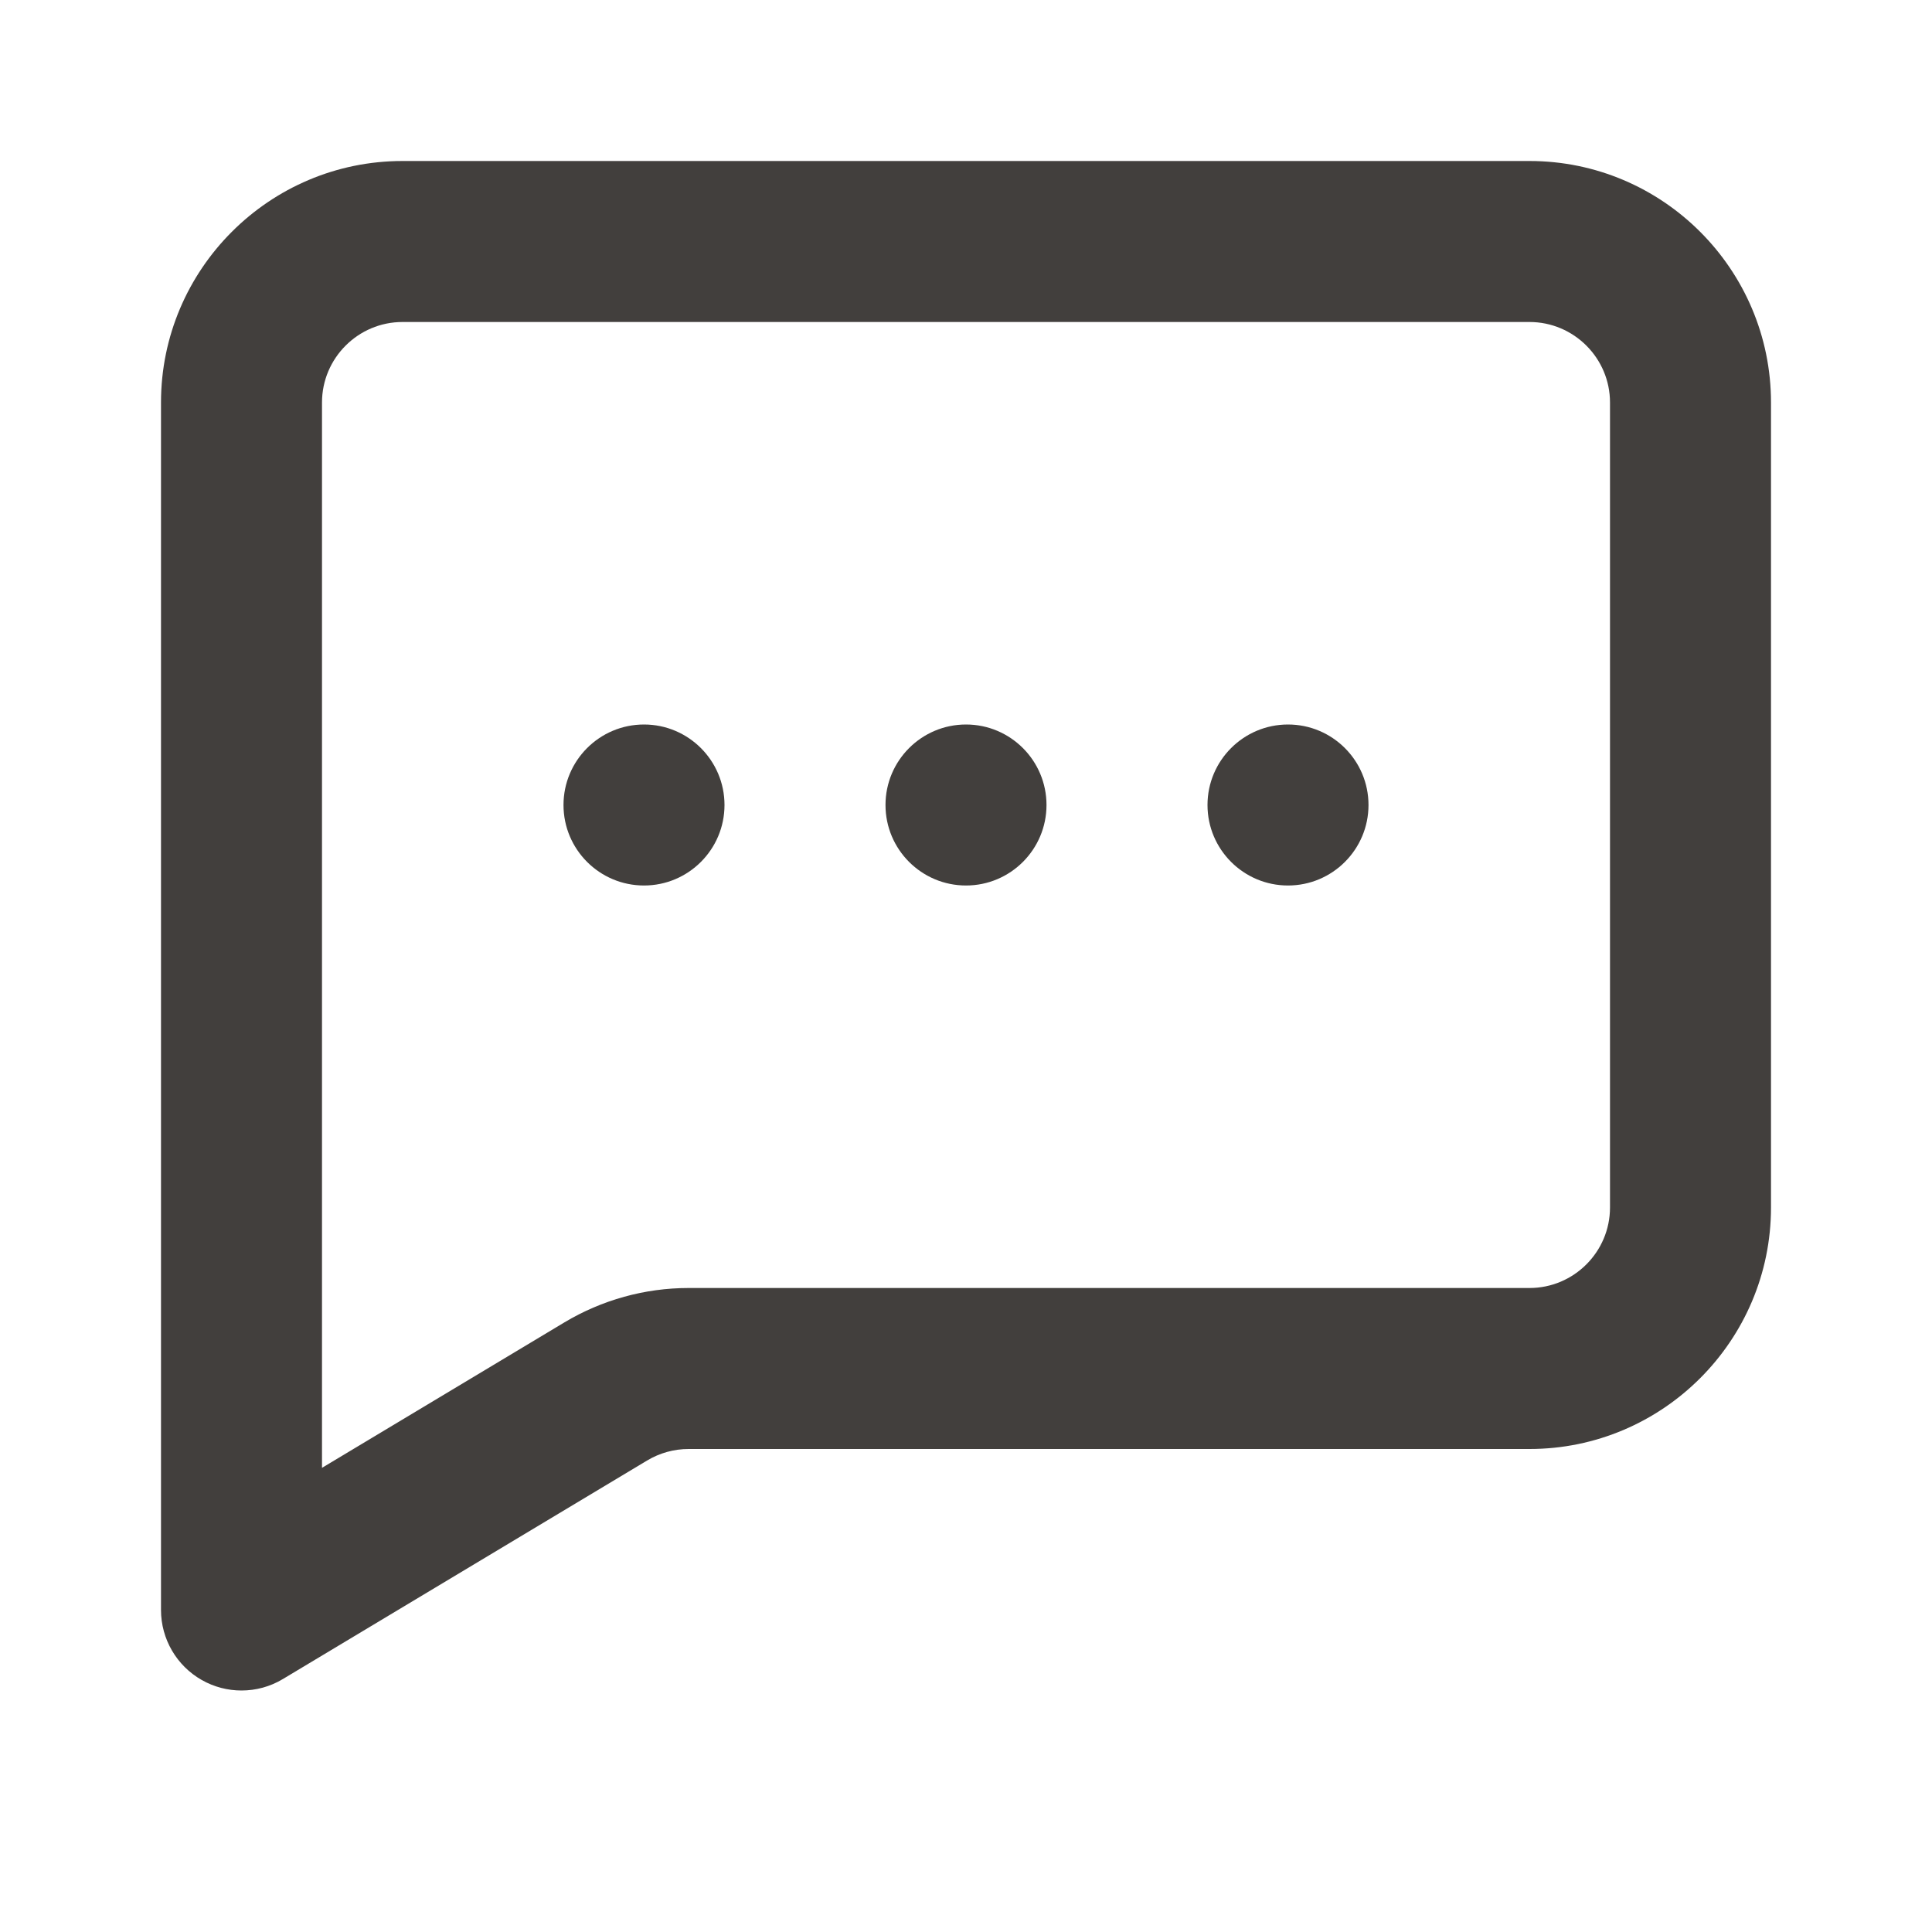<svg width="24" height="24" viewBox="0 0 24 24" fill="none" xmlns="http://www.w3.org/2000/svg">
<g id="Icon/Outline/message-square">
<path id="Mask" fill-rule="evenodd" clip-rule="evenodd" d="M7 10C7 9.448 7.448 9 8 9C8.552 9 9 9.448 9 10C9 10.552 8.552 11 8 11C7.448 11 7 10.552 7 10ZM12 9C11.448 9 11 9.448 11 10C11 10.552 11.448 11 12 11C12.552 11 13 10.552 13 10C13 9.448 12.552 9 12 9ZM16 9C15.448 9 15 9.448 15 10C15 10.552 15.448 11 16 11C16.552 11 17 10.552 17 10C17 9.448 16.552 9 16 9ZM20 15C20 15.551 19.551 16 19 16H8.554C8.011 16 7.477 16.148 7.01 16.428L4 18.234V5C4 4.449 4.449 4 5 4H19C19.551 4 20 4.449 20 5V15ZM19 2H5C3.346 2 2 3.346 2 5V20C2 20.36 2.194 20.693 2.507 20.87C2.66 20.957 2.83 21 3 21C3.178 21 3.356 20.953 3.515 20.857L8.039 18.143C8.195 18.049 8.373 18 8.554 18H19C20.654 18 22 16.654 22 15V5C22 3.346 20.654 2 19 2Z" fill="#423F3D"/>
</g>
</svg>
